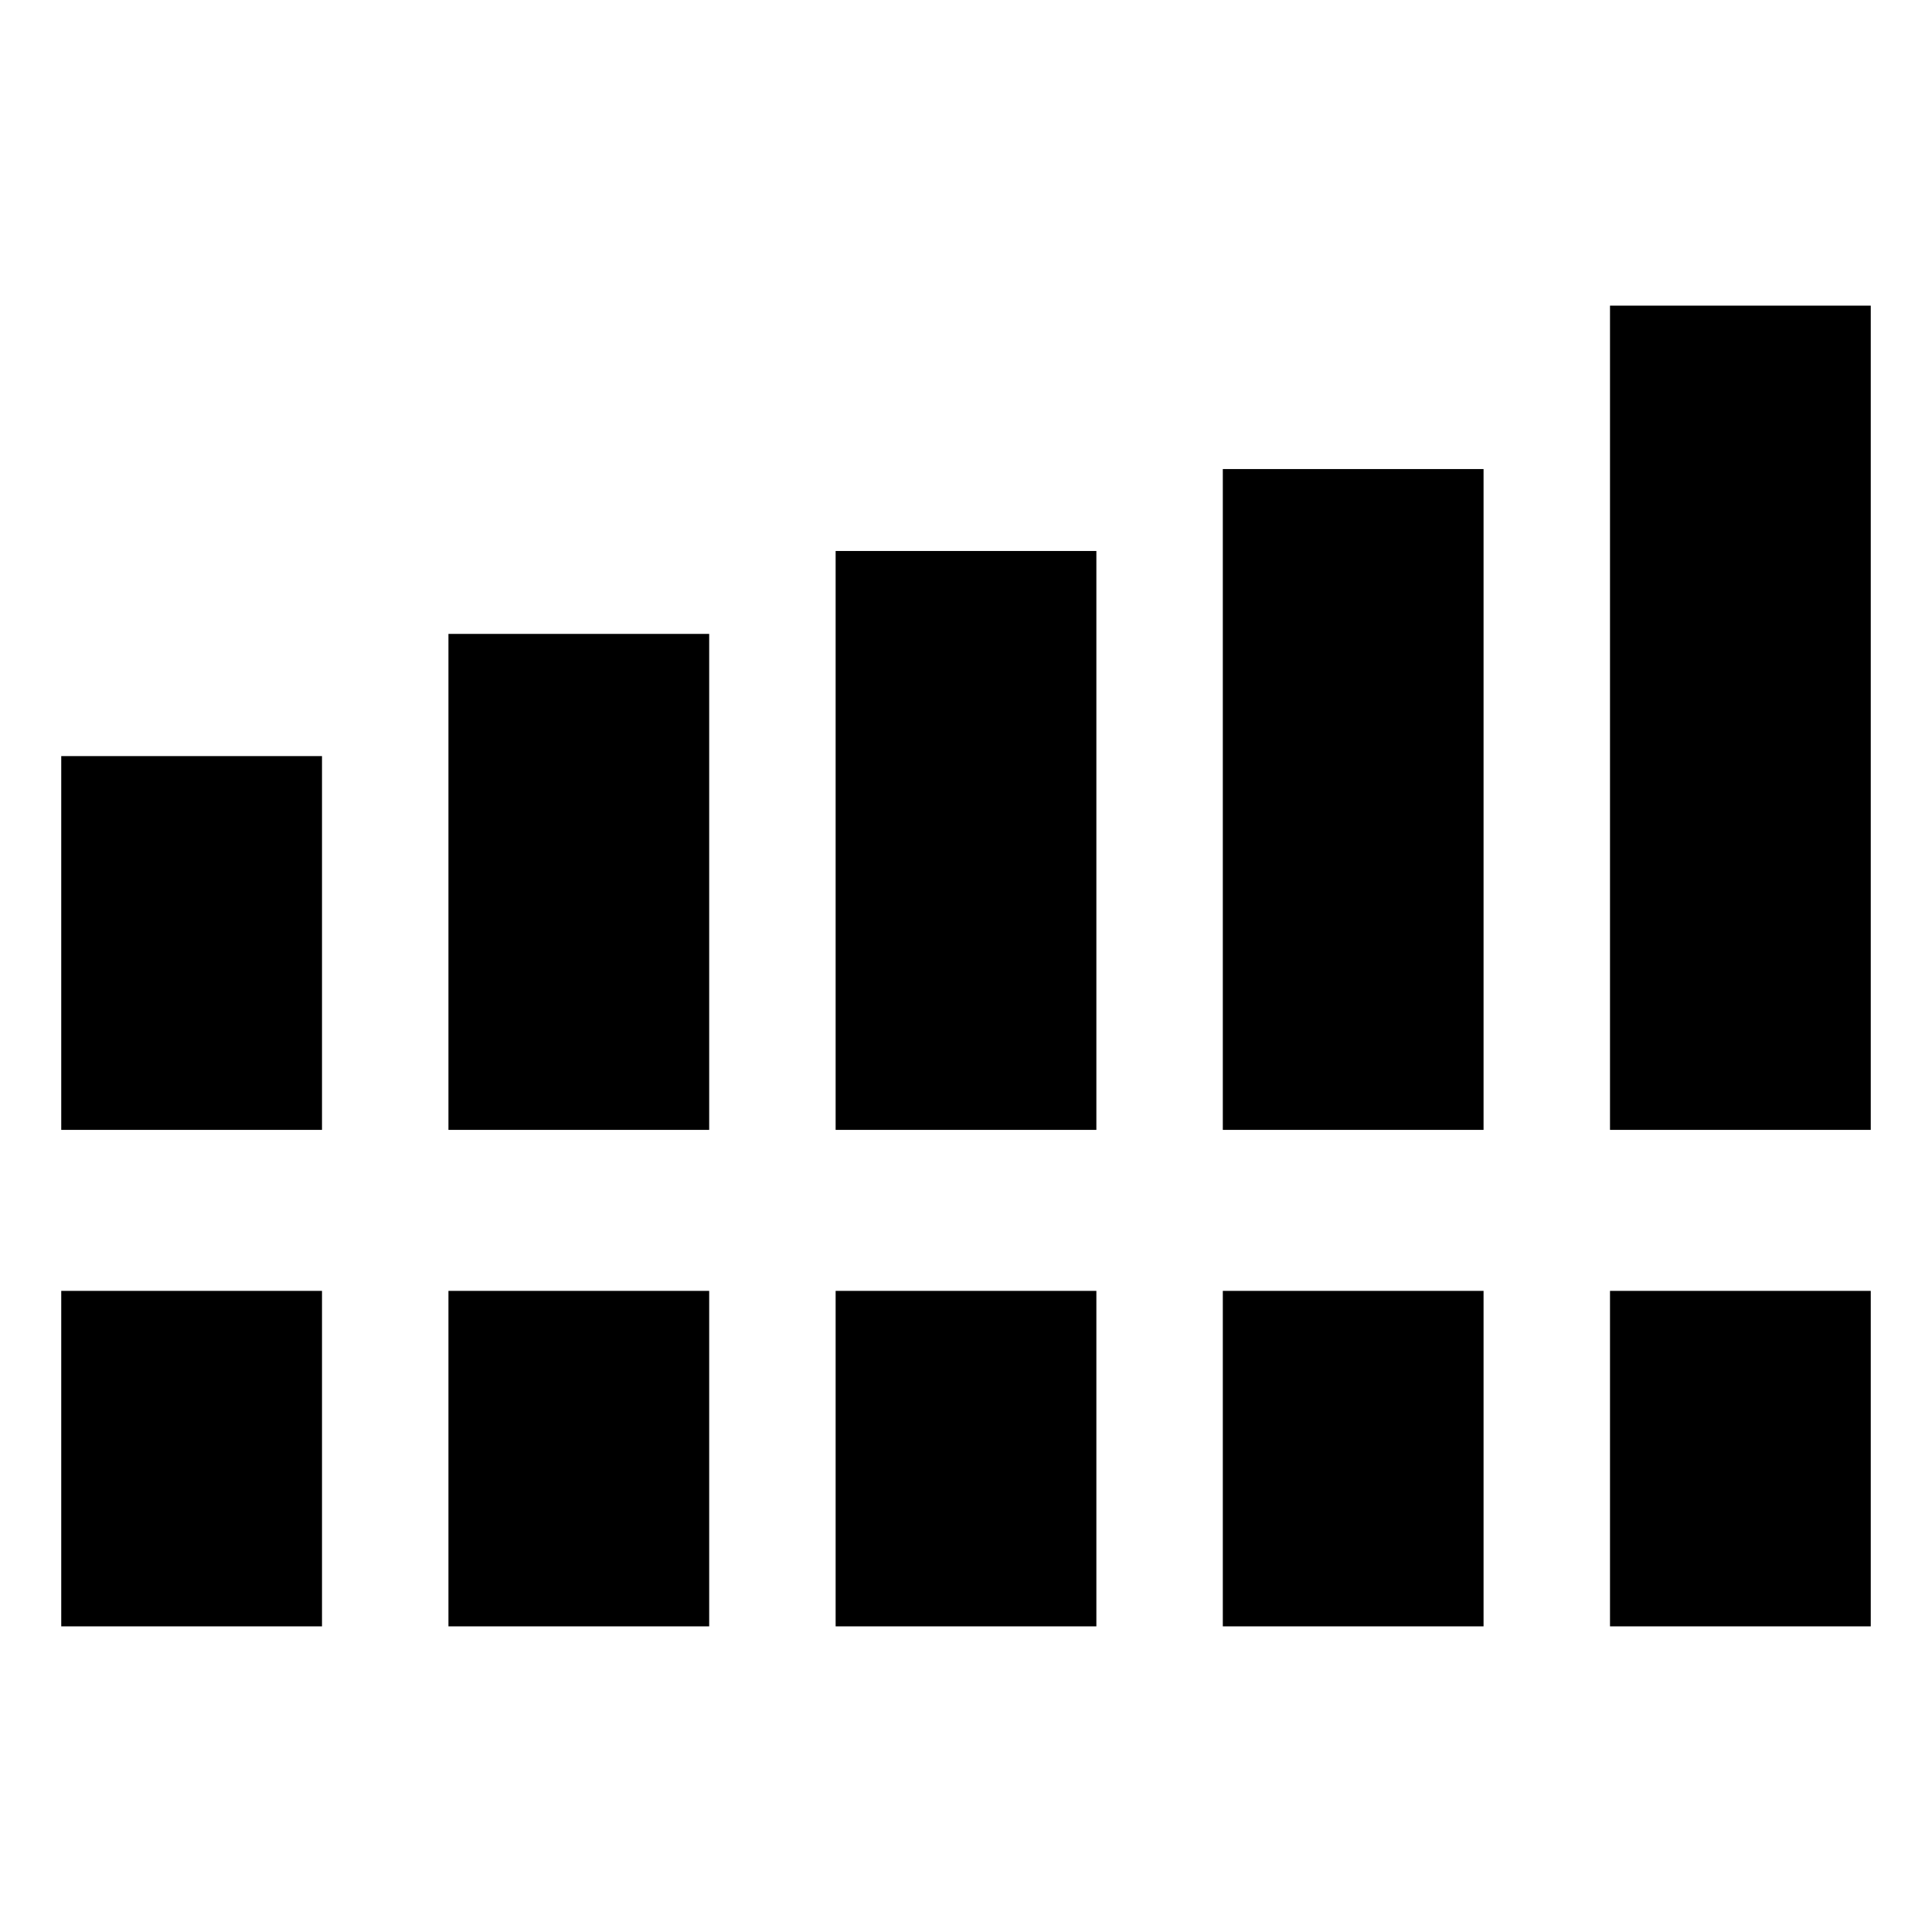 <svg xmlns="http://www.w3.org/2000/svg" height="24" viewBox="0 -960 960 960" width="24"><path d="M30.43-398.57V-584.3H160v185.73H30.43Zm192.4 0v-246.45h129.56v246.45H222.83Zm192.39 0v-287.65h129.56v287.65H415.22Zm192.39 0v-328.36h129.56v328.36H607.61Zm192.39 0v-409.56h129.57v409.56H800ZM30.43-151.87v-166.7H160v166.7H30.43Zm192.4 0v-166.7h129.56v166.7H222.83Zm192.39 0v-166.7h129.56v166.7H415.22Zm192.39 0v-166.7h129.56v166.7H607.61Zm192.39 0v-166.7h129.57v166.7H800Z"/></svg>